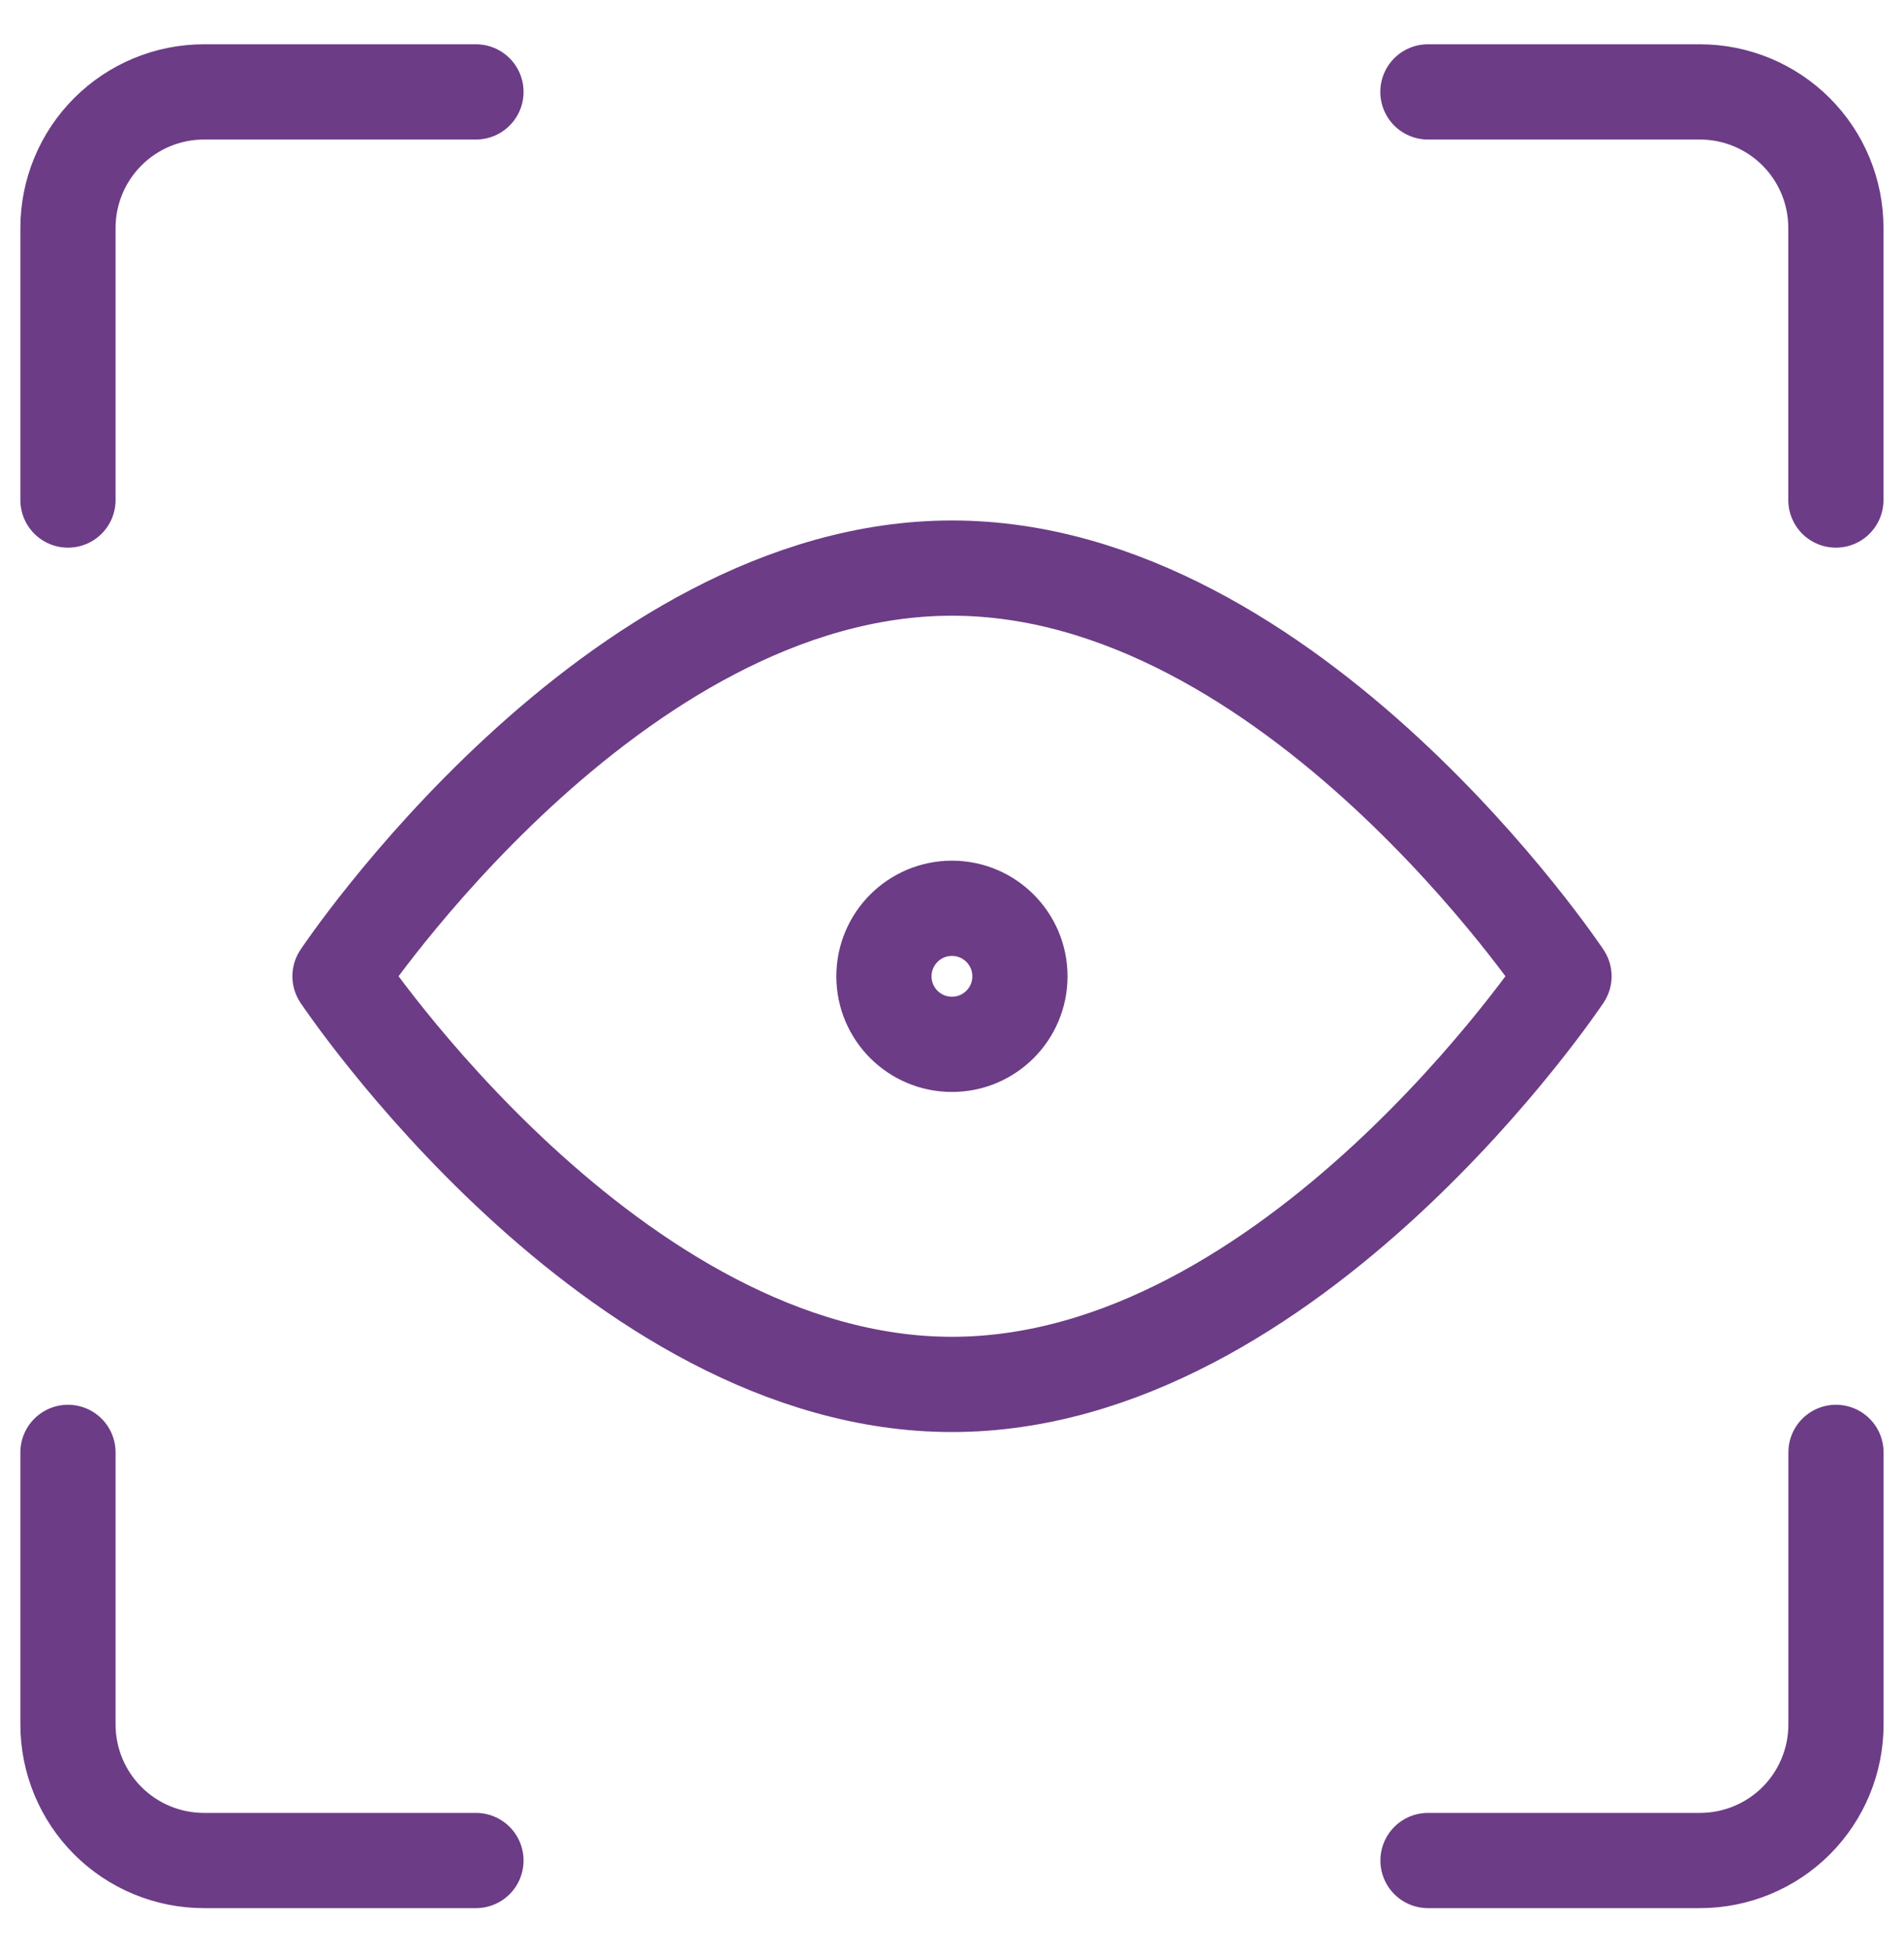 <svg width="40" height="41" viewBox="0 0 40 41" fill="none" xmlns="http://www.w3.org/2000/svg">
<g clip-path="url(#clip0_837_3089)">
<path d="M38.571 30.5V36.214C38.571 36.972 38.27 37.699 37.735 38.235C37.199 38.77 36.472 39.071 35.714 39.071H30" stroke="#6c3c86" stroke-width="2" stroke-linecap="round" stroke-linejoin="round"/>
<path d="M29.998 1.93H35.712C36.47 1.93 37.197 2.231 37.733 2.767C38.269 3.302 38.569 4.029 38.569 4.787V10.501" stroke="#6c3c86" stroke-width="2" stroke-linecap="round" stroke-linejoin="round"/>
<path d="M1.428 10.501V4.787C1.428 4.029 1.729 3.302 2.265 2.767C2.8 2.231 3.527 1.93 4.285 1.93H9.999" stroke="#6c3c86" stroke-width="2" stroke-linecap="round" stroke-linejoin="round"/>
<path d="M9.999 39.071H4.285C3.527 39.071 2.8 38.77 2.265 38.235C1.729 37.699 1.428 36.972 1.428 36.214V30.5" stroke="#6c3c86" stroke-width="2" stroke-linecap="round" stroke-linejoin="round"/>
<path d="M32.857 20.501C32.857 20.501 27.143 29.073 20 29.073C12.857 29.073 7.143 20.501 7.143 20.501C7.143 20.501 12.857 11.93 20 11.93C27.143 11.93 32.857 20.501 32.857 20.501Z" stroke="#6c3c86" stroke-width="2" stroke-linecap="round" stroke-linejoin="round"/>
<path d="M19.999 21.931C20.788 21.931 21.427 21.292 21.427 20.503C21.427 19.714 20.788 19.074 19.999 19.074C19.21 19.074 18.57 19.714 18.57 20.503C18.57 21.292 19.21 21.931 19.999 21.931Z" stroke="#6c3c86" stroke-width="2" stroke-linecap="round" stroke-linejoin="round"/>
</g>
<defs>
<clipPath id="clip0_837_3089">
<rect width="40" height="40" fill="white" transform="translate(0 0.5)"/>
</clipPath>
</defs>
</svg>
